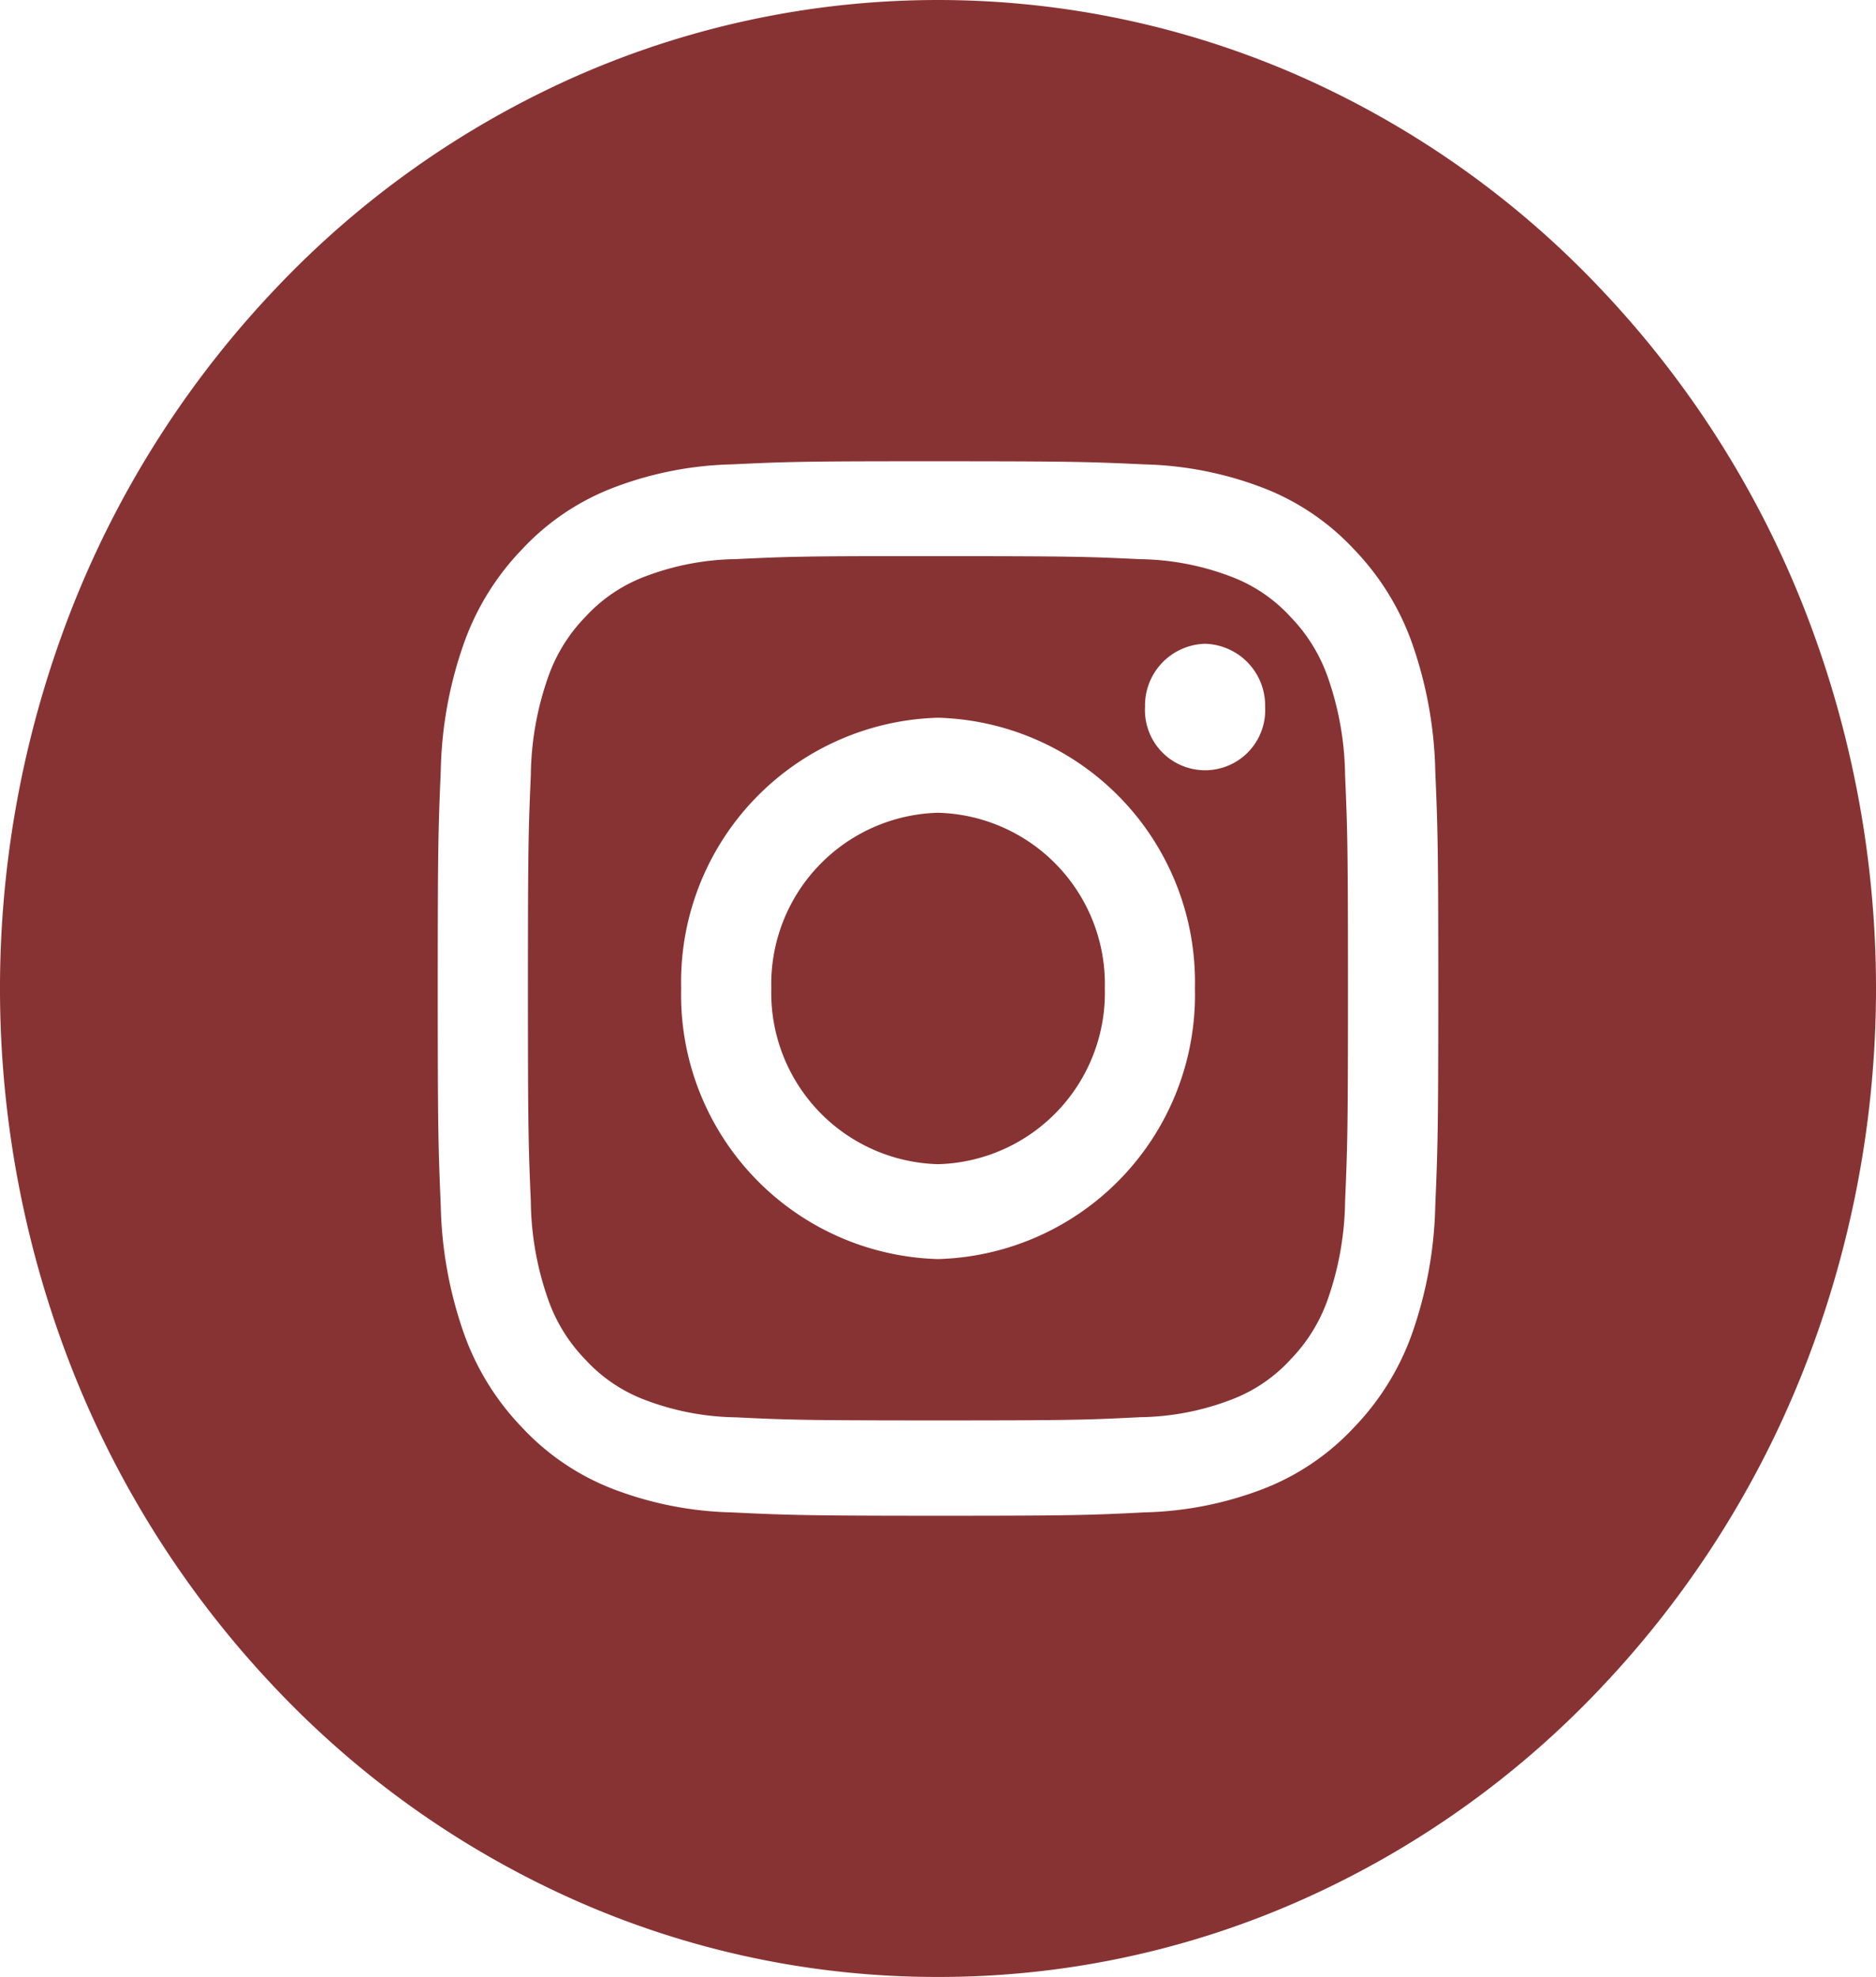 <svg xmlns="http://www.w3.org/2000/svg" width="56" height="59" viewBox="0 0 56 59"><path d="M28,59a26.609,26.609,0,0,1-10.9-2.318A27.875,27.875,0,0,1,8.2,50.36a29.537,29.537,0,0,1-6-9.377,31.061,31.061,0,0,1,0-22.965,29.537,29.537,0,0,1,6-9.377,27.874,27.874,0,0,1,8.9-6.322,26.778,26.778,0,0,1,21.8,0A27.874,27.874,0,0,1,47.8,8.64a29.538,29.538,0,0,1,6,9.377,31.062,31.062,0,0,1,0,22.965,29.538,29.538,0,0,1-6,9.377,27.875,27.875,0,0,1-8.9,6.322A26.607,26.607,0,0,1,28,59Zm0-45.234-.647,0c-3.428,0-3.971.019-5.508.093a10.55,10.55,0,0,0-3.625.731,7.281,7.281,0,0,0-2.646,1.814,7.773,7.773,0,0,0-1.723,2.787,12.1,12.1,0,0,0-.694,3.819c-.073,1.717-.09,2.282-.09,6.488s.017,4.769.09,6.486a12.222,12.222,0,0,0,.694,3.819,7.783,7.783,0,0,0,1.722,2.787,7.306,7.306,0,0,0,2.645,1.816,10.565,10.565,0,0,0,3.625.73c1.607.077,2.14.1,6.157.1s4.55-.018,6.156-.1a10.57,10.57,0,0,0,3.627-.73,7.3,7.3,0,0,0,2.644-1.816,7.773,7.773,0,0,0,1.723-2.787,12.285,12.285,0,0,0,.694-3.819c.073-1.717.09-2.282.09-6.486s-.017-4.77-.09-6.488a12.268,12.268,0,0,0-.694-3.818,7.768,7.768,0,0,0-1.723-2.788,7.279,7.279,0,0,0-2.645-1.814,10.591,10.591,0,0,0-3.628-.731C32.548,13.784,32.016,13.766,28,13.766Z" fill="#833"/><path d="M12.242,25.793c-3.973,0-4.448-.016-6.034-.092a7.917,7.917,0,0,1-2.773-.543,4.616,4.616,0,0,1-1.717-1.177A4.892,4.892,0,0,1,.6,22.174a9.091,9.091,0,0,1-.514-2.92C.015,17.6,0,17.105,0,12.894S.015,8.189.086,6.539A9.112,9.112,0,0,1,.6,3.617,4.885,4.885,0,0,1,1.718,1.809,4.632,4.632,0,0,1,3.435.631,7.917,7.917,0,0,1,6.208.088C7.6.022,8.126,0,10.9,0c.128,0,.267,0,.388,0h.95c4.02,0,4.487.016,6.034.09a7.9,7.9,0,0,1,2.773.542,4.6,4.6,0,0,1,1.716,1.177,4.929,4.929,0,0,1,1.118,1.809,9.16,9.16,0,0,1,.514,2.92c.071,1.651.086,2.148.086,6.357s-.015,4.705-.086,6.355a9.159,9.159,0,0,1-.514,2.92,4.9,4.9,0,0,1-1.118,1.808,4.581,4.581,0,0,1-1.716,1.176,7.86,7.86,0,0,1-2.773.543C16.691,25.777,16.217,25.793,12.242,25.793Zm0-20.971A7.891,7.891,0,0,0,4.574,12.9a7.89,7.89,0,0,0,7.668,8.078A7.89,7.89,0,0,0,19.91,12.9,7.891,7.891,0,0,0,12.242,4.822Zm7.972-2.207,0,0A1.842,1.842,0,0,0,18.421,4.5a1.795,1.795,0,1,0,3.585,0A1.844,1.844,0,0,0,20.214,2.615Z" transform="translate(15.759 16.598)" fill="#833"/><path d="M4.978,0A5.116,5.116,0,0,1,9.956,5.244a5.117,5.117,0,0,1-4.978,5.244A5.116,5.116,0,0,1,0,5.244,5.116,5.116,0,0,1,4.978,0Z" transform="translate(23.024 24.256)" fill="#833"/></svg>